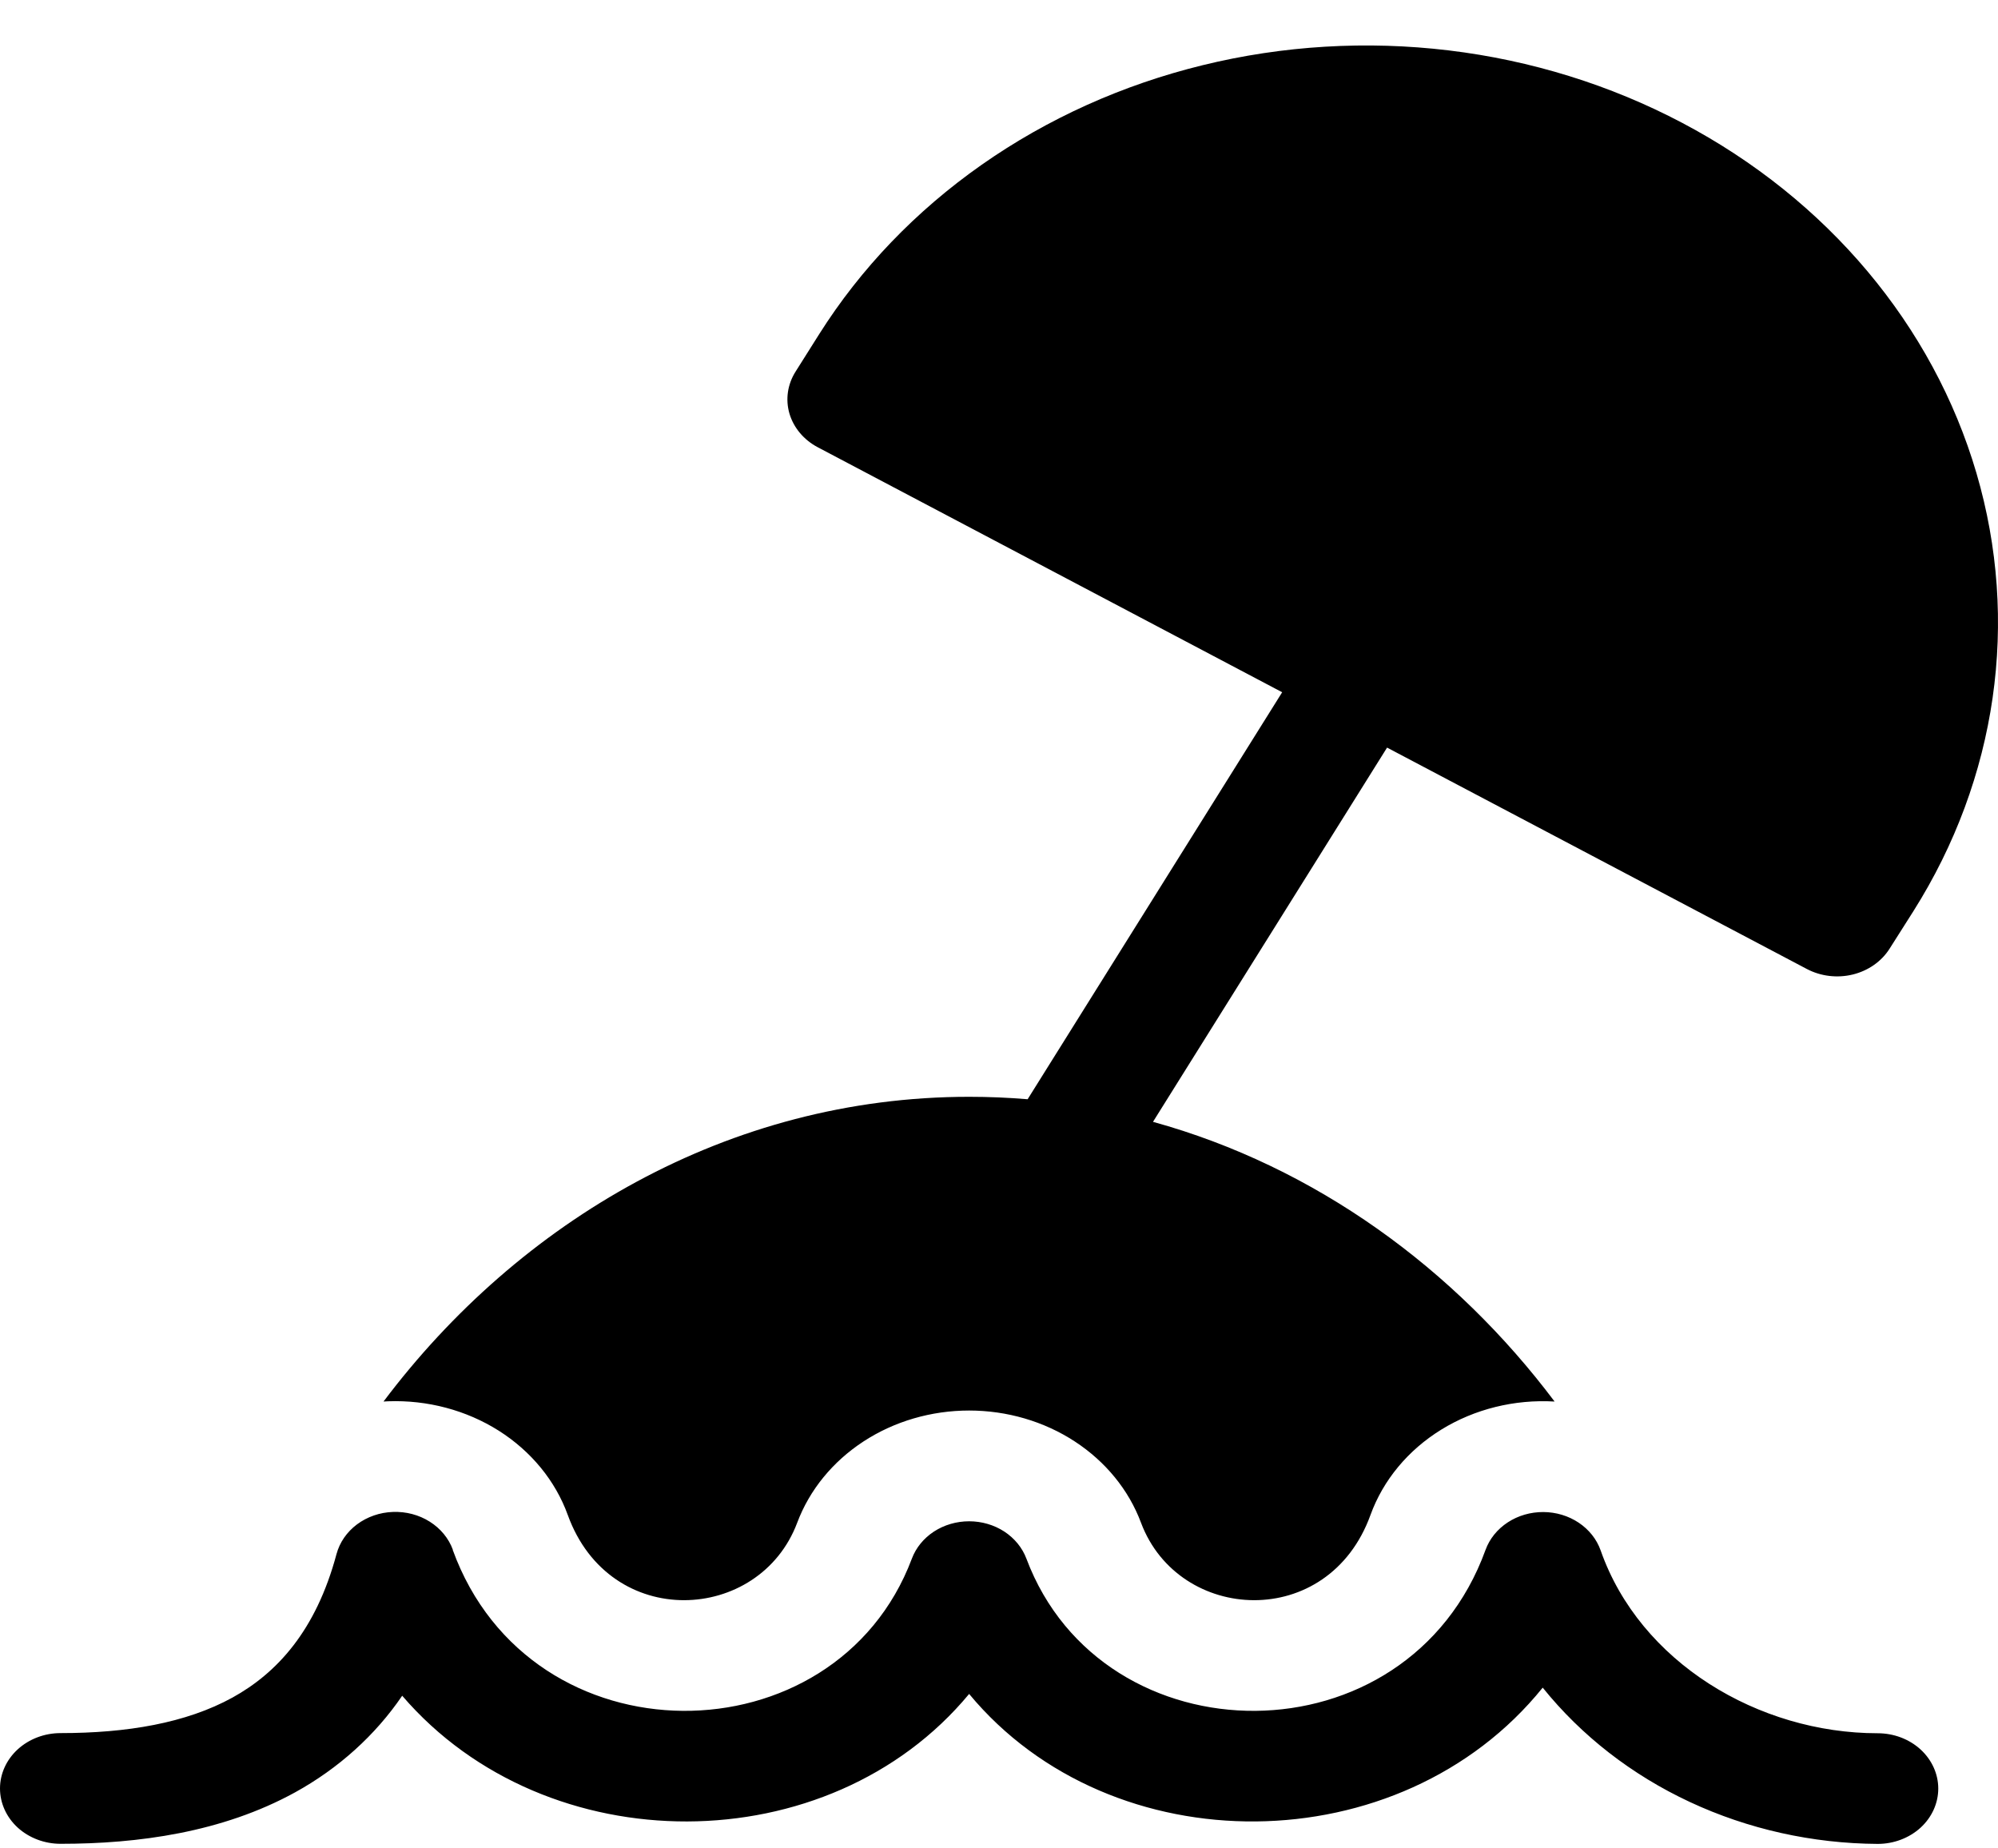 <svg width="40" height="37" viewBox="0 0 40 37" xmlns="http://www.w3.org/2000/svg">
<path d="M33.677 2.459C32.239 1.7 30.651 1.207 29.005 1.009C27.358 0.811 25.685 0.911 24.081 1.304C22.477 1.696 20.973 2.373 19.655 3.297C18.338 4.22 17.232 5.372 16.402 6.686L15.927 7.439C15.766 7.694 15.722 7.996 15.805 8.28C15.889 8.563 16.092 8.805 16.37 8.952L25.669 13.857L20.573 22.004C20.184 21.971 19.793 21.955 19.402 21.955C14.583 21.955 10.392 24.448 7.678 28.055L7.768 28.05C8.557 28.021 9.335 28.228 9.984 28.638C10.633 29.049 11.119 29.641 11.367 30.326C12.211 32.656 15.204 32.492 15.96 30.481C16.206 29.825 16.67 29.257 17.287 28.854C17.904 28.451 18.644 28.235 19.402 28.235C20.16 28.235 20.9 28.451 21.517 28.854C22.134 29.257 22.598 29.825 22.843 30.481C23.598 32.492 26.593 32.656 27.437 30.326C27.69 29.628 28.189 29.027 28.856 28.616C29.523 28.205 30.32 28.008 31.123 28.055C29.13 25.403 26.338 23.355 23.083 22.456L27.769 14.965L36.172 19.396C36.451 19.543 36.782 19.583 37.093 19.507C37.403 19.431 37.668 19.245 37.829 18.991L38.307 18.238C39.983 15.584 40.437 12.431 39.569 9.472C38.701 6.513 36.581 3.99 33.677 2.459ZM9.066 31.021C8.982 30.793 8.82 30.596 8.604 30.46C8.388 30.323 8.129 30.255 7.866 30.265C7.603 30.274 7.351 30.362 7.147 30.514C6.944 30.666 6.8 30.874 6.737 31.108C6.325 32.645 5.544 33.489 4.654 33.981C3.723 34.493 2.537 34.692 1.213 34.692C0.891 34.692 0.583 34.809 0.355 35.017C0.128 35.225 0 35.506 0 35.8C0 36.094 0.128 36.376 0.355 36.584C0.583 36.791 0.891 36.908 1.213 36.908C2.76 36.908 4.445 36.682 5.908 35.878C6.78 35.397 7.514 34.734 8.052 33.944C10.945 37.313 16.593 37.298 19.402 33.908C22.256 37.351 28.036 37.313 30.885 33.782C31.659 34.744 32.668 35.529 33.833 36.072C34.997 36.615 36.284 36.902 37.591 36.91C37.913 36.91 38.221 36.793 38.449 36.586C38.676 36.378 38.804 36.096 38.804 35.802C38.804 35.509 38.676 35.227 38.449 35.019C38.221 34.811 37.913 34.695 37.591 34.695C35.207 34.695 32.831 33.277 32.045 31.035C31.966 30.812 31.813 30.619 31.607 30.481C31.401 30.343 31.152 30.268 30.897 30.267C30.642 30.266 30.392 30.338 30.185 30.474C29.977 30.61 29.822 30.802 29.741 31.023C28.181 35.319 22.077 35.264 20.549 31.201C20.467 30.982 20.312 30.793 20.107 30.658C19.901 30.524 19.655 30.452 19.402 30.452C19.149 30.452 18.903 30.524 18.697 30.658C18.491 30.793 18.337 30.982 18.255 31.201C16.727 35.264 10.623 35.319 9.063 31.023" fill="currentColor"/>
</svg>
